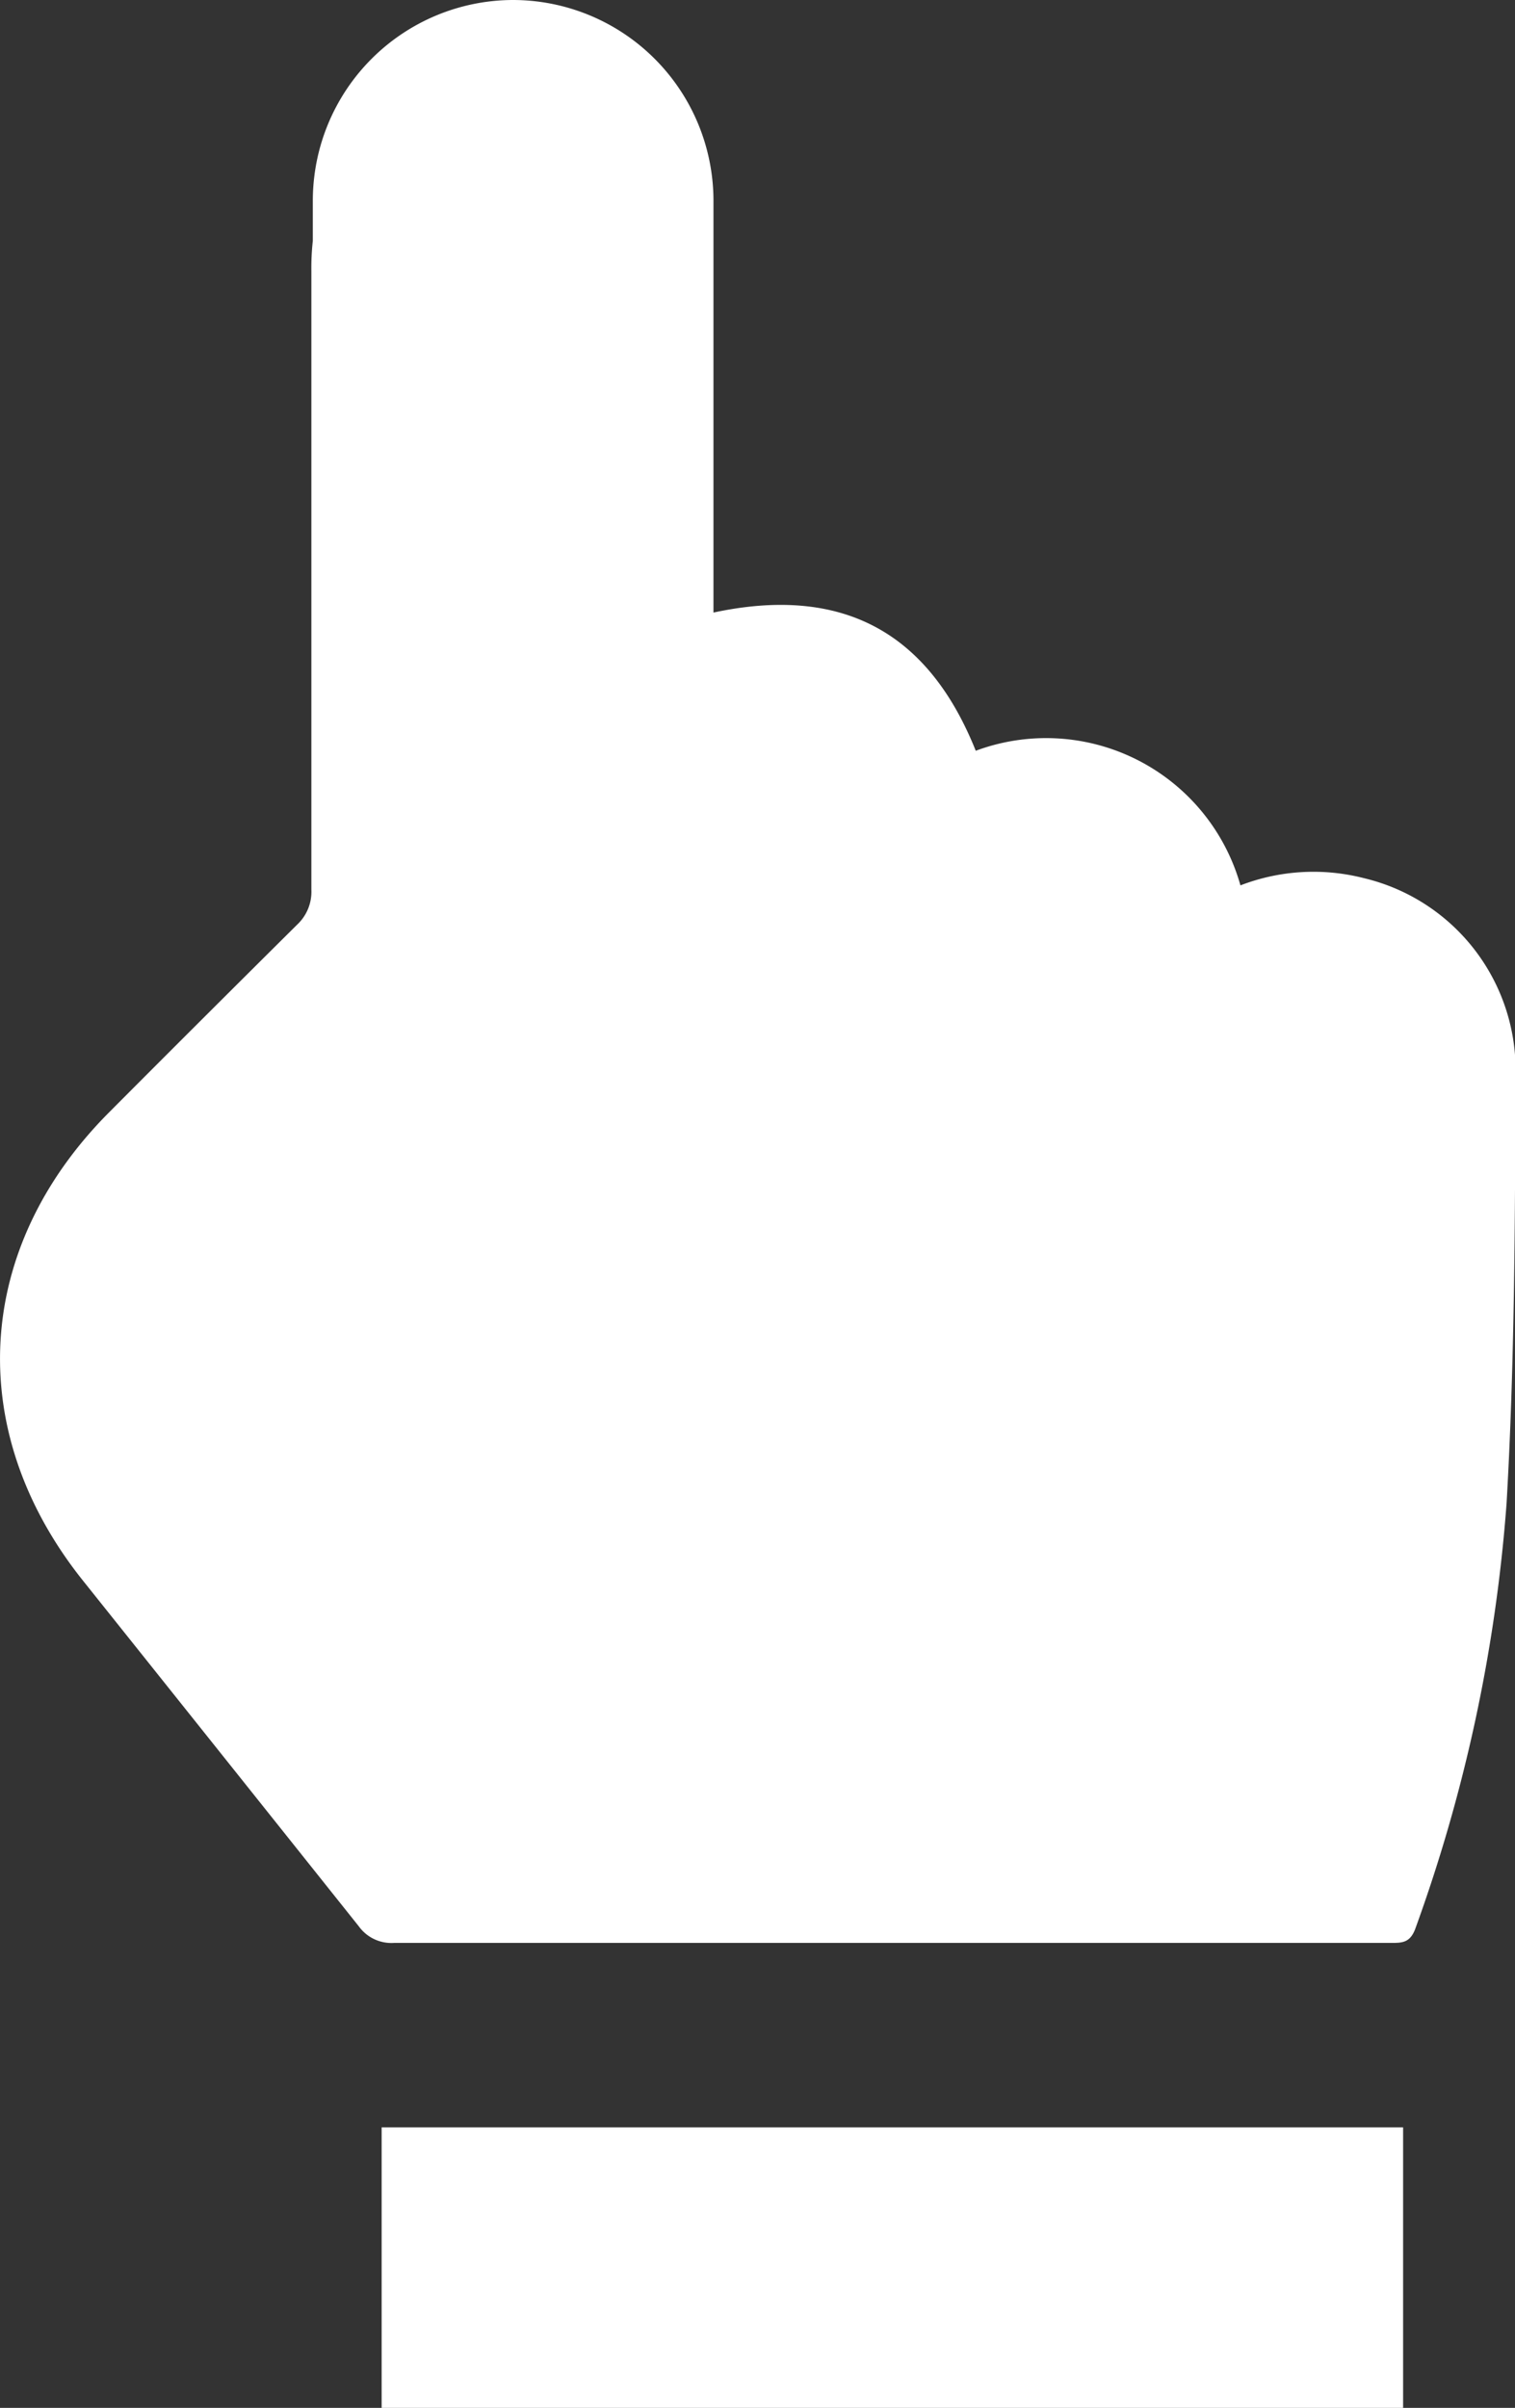 <svg xmlns="http://www.w3.org/2000/svg" viewBox="0 0 62.96 100"><rect x="0" y="0" width="62.96" height="100" fill="#333333" stroke="none"/><defs><style>.cls-1{fill:#fff;}</style></defs><g id="Слой_2" data-name="Слой 2"><g id="icons"><g id="Hand_Points"><path class="cls-1" d="M56.68,36.47a8.44,8.44,0,0,0-5.13.3,8.39,8.39,0,0,0-11-5.59c-2-5-5.62-6.87-10.9-5.74v-1c0-3.23,0-6.45,0-9.68V8.31A8.34,8.34,0,0,0,21.3,0h0A8.34,8.34,0,0,0,13,8.31V10a10.33,10.33,0,0,0-.06,1.26q0,12.84,0,25.68a1.87,1.87,0,0,1-.59,1.46C9.73,41,7.14,43.58,4.54,46.19c-5.63,5.64-6.06,13.25-1.08,19.47Q9.19,72.83,14.91,80a1.67,1.67,0,0,0,1.47.69q16.41,0,32.81,0h8.62c.45,0,.78,0,1-.57a66,66,0,0,0,3.8-17.69c.34-5.88.35-11.79.37-17.69A8.2,8.2,0,0,0,56.68,36.47Z"/><rect class="cls-1" x="15.86" y="88.35" width="42.45" height="11.65"/></g></g></g></svg>